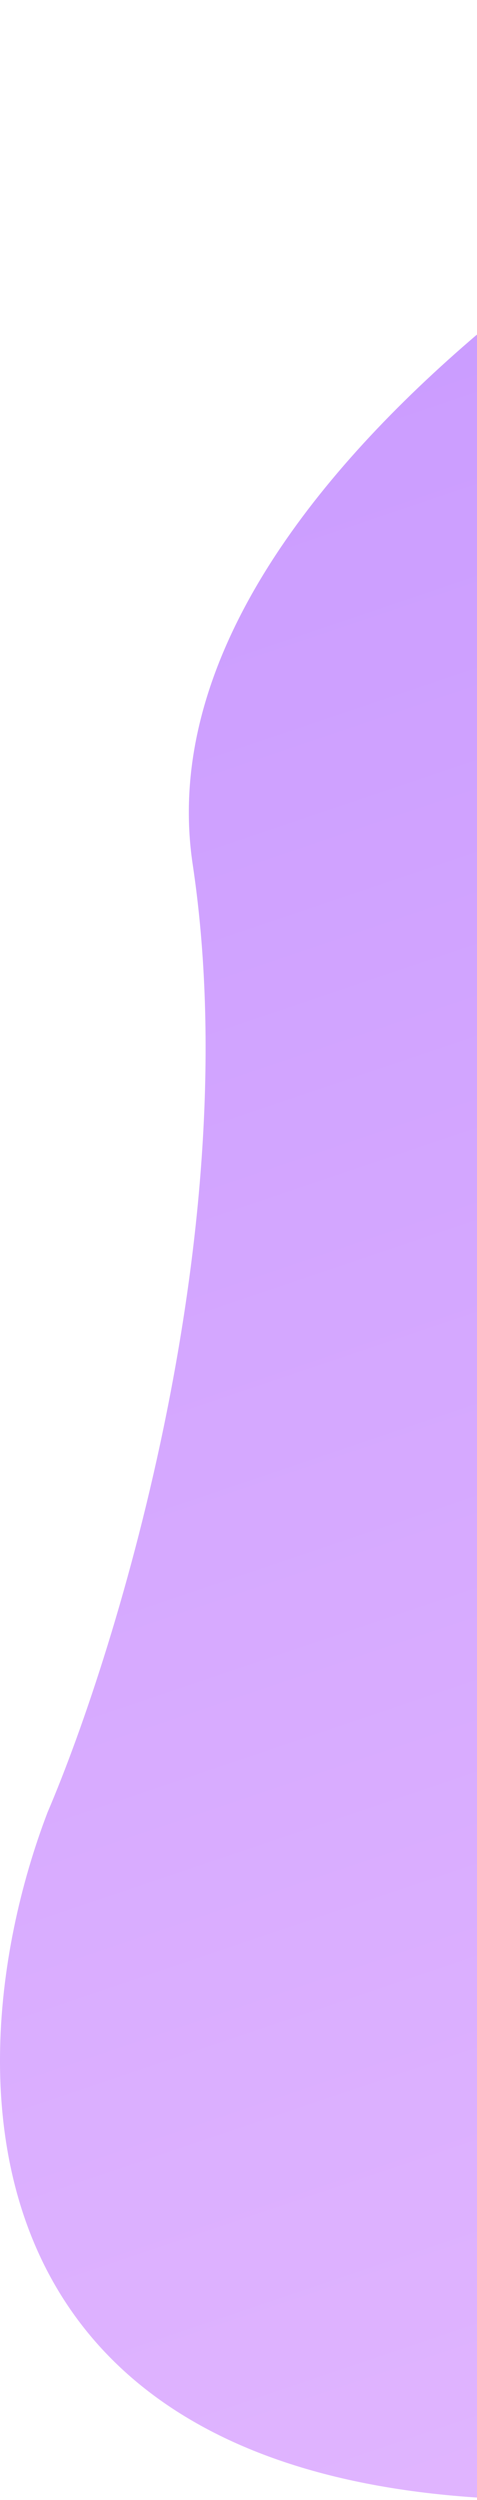 <svg width="155" height="812" viewBox="0 0 155 812" fill="none" xmlns="http://www.w3.org/2000/svg">
<path d="M62.619 280.784C45.086 163.822 215.035 55.119 302.2 15.387C572.315 -83.137 486.718 316.808 557.754 495.406C583.755 577.51 563.177 754.033 272.856 803.295C-17.465 852.557 -19.718 680.74 15.445 588.673C38.475 534.777 80.151 397.746 62.619 280.784Z" fill="url(#paint0_linear_0_10)"/>
<defs>
<linearGradient id="paint0_linear_0_10" x1="-256.039" y1="-764.3" x2="315.445" y2="924.372" gradientUnits="userSpaceOnUse">
<stop stop-color="#AD7BFF"/>
<stop offset="1" stop-color="#E5BAFF"/>
</linearGradient>
</defs>
</svg>
